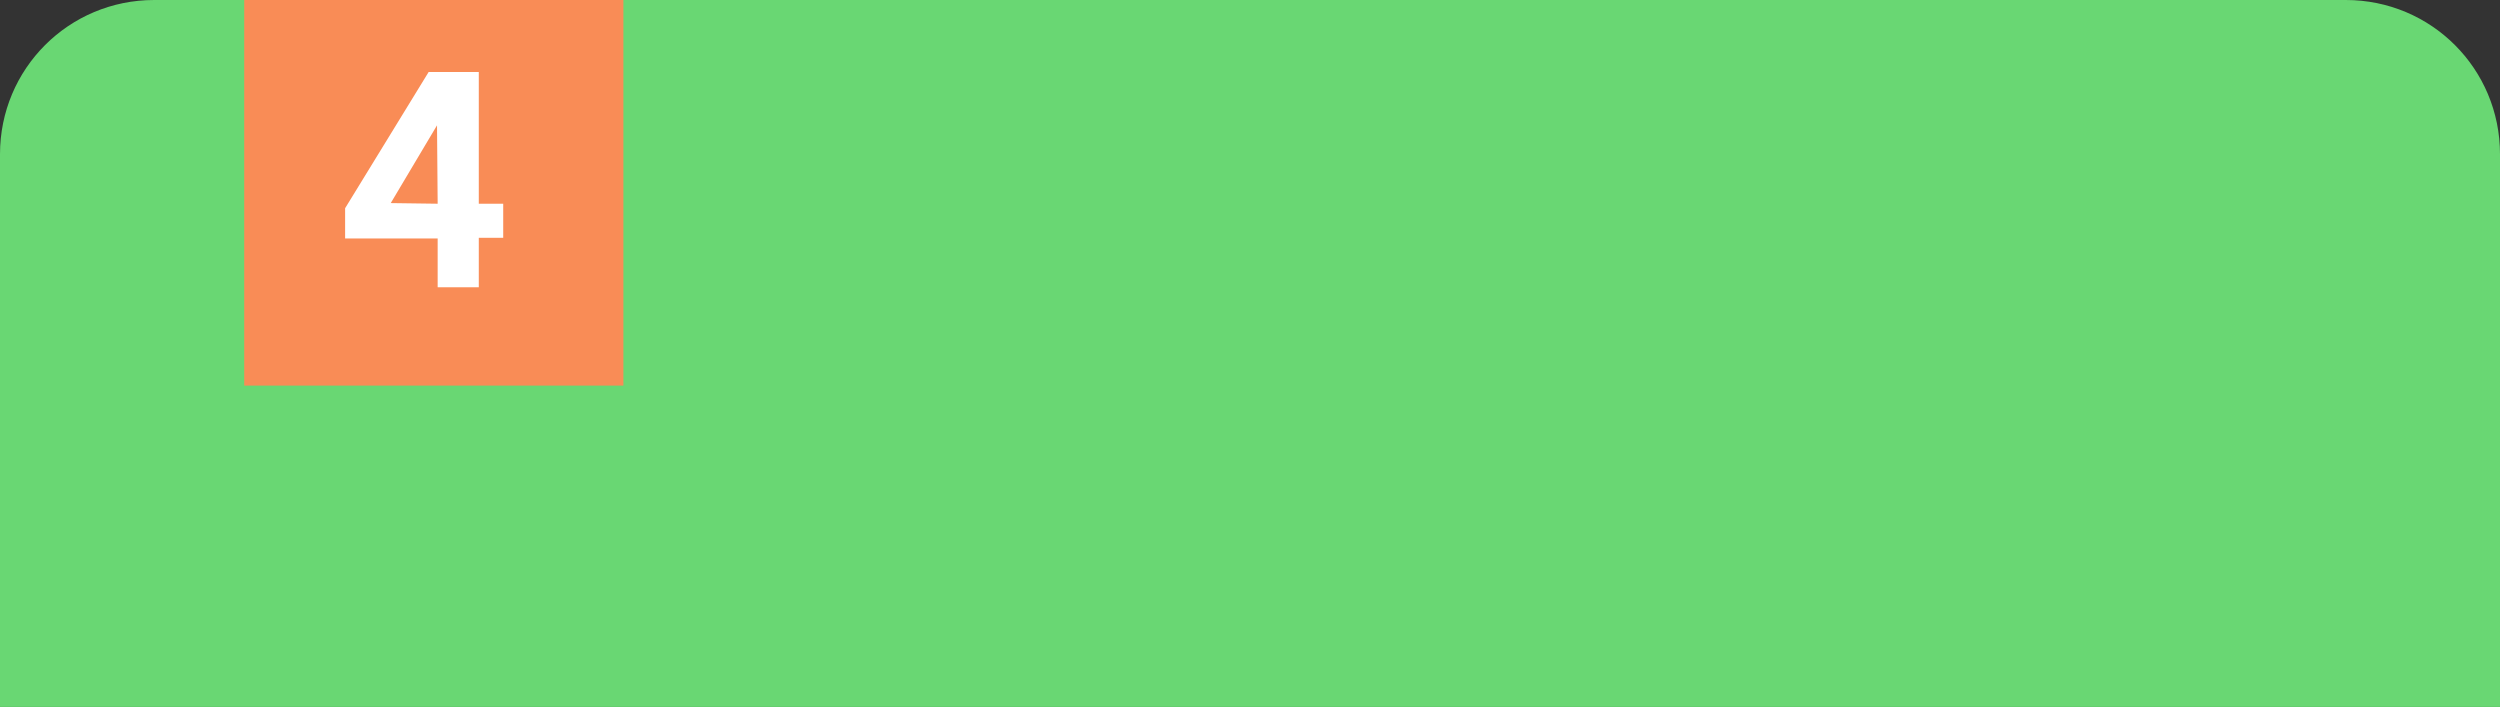 <?xml version="1.0" encoding="utf-8"?>
<!-- Generator: Adobe Illustrator 25.3.1, SVG Export Plug-In . SVG Version: 6.00 Build 0)  -->
<svg version="1.1" id="레이어_1" xmlns="http://www.w3.org/2000/svg" xmlns:xlink="http://www.w3.org/1999/xlink" x="0px"
	 y="0px" viewBox="0 0 389 110" style="enable-background:new 0 0 389 110;" xml:space="preserve">
<rect x="0" y="0" width="389" height="110" fill="#333333" stroke="none"/>
<style type="text/css">
	.st0{fill:#69D773;}
	.st1{fill:#F98C56;}
	.st2{enable-background:new    ;}
	.st3{fill:#FFFFFF;}
</style>
<g id="그룹_533" transform="translate(-52 -3944)">
	<path id="사각형_106" class="st0" d="M76,3944h341c13.3,0,24,10.7,24,24v86l0,0H52l0,0v-86C52,3954.7,62.7,3944,76,3944z"/>
	<rect id="사각형_89" x="90" y="3944" class="st1" width="59" height="60"/>
	<g class="st2">
		<path class="st3" d="M120.1,3981.1h-14.4v-4.7l13-21.2h7.8v20.5h3.8v5.3h-3.8v7.7h-6.4V3981.1z M120,3963.5l-7.2,12.1l7.3,0.1
			L120,3963.5z"/>
	</g>
</g>
</svg>

